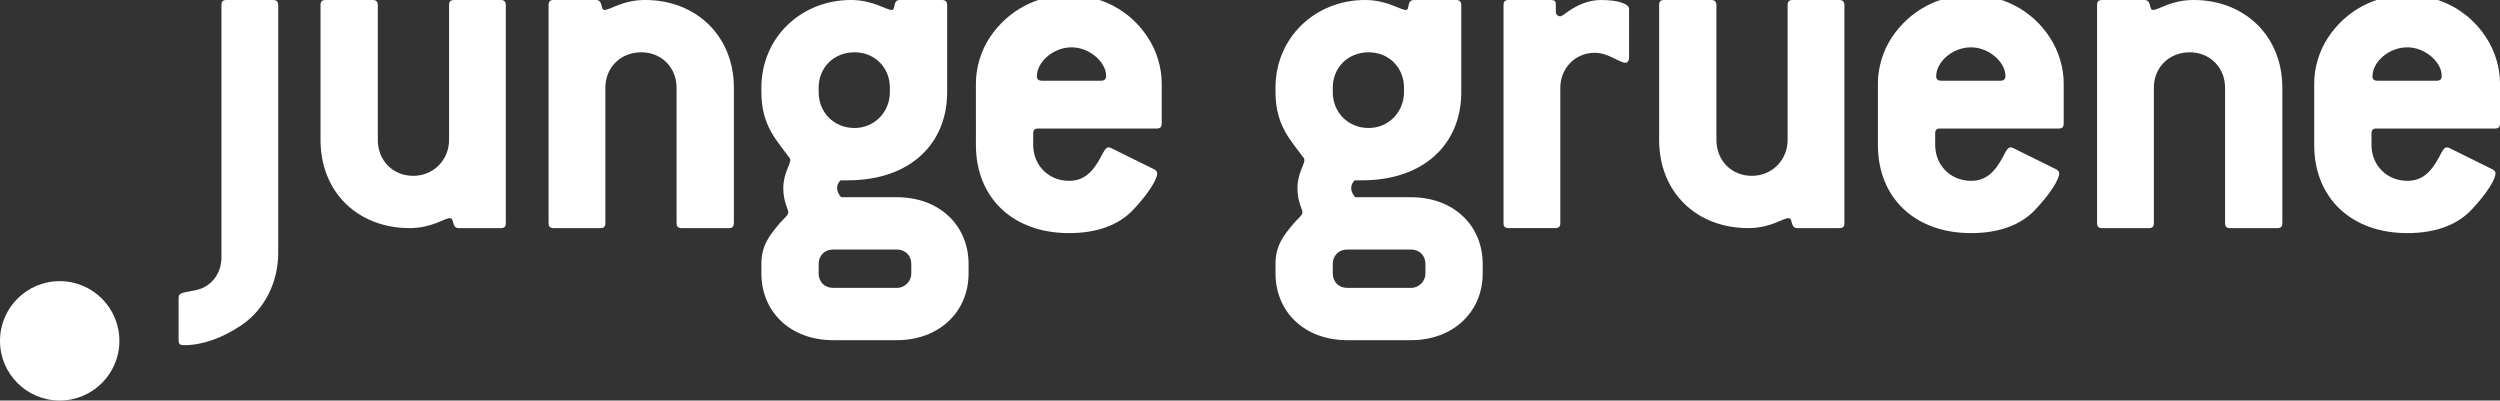<?xml version="1.0" encoding="utf-8"?>
<!-- Generator: Adobe Illustrator 17.0.0, SVG Export Plug-In . SVG Version: 6.00 Build 0)  -->
<!DOCTYPE svg PUBLIC "-//W3C//DTD SVG 1.1//EN" "http://www.w3.org/Graphics/SVG/1.1/DTD/svg11.dtd">
<svg version="1.1" xmlns="http://www.w3.org/2000/svg" xmlns:xlink="http://www.w3.org/1999/xlink" x="0px" y="0px"
	 width="149.588px" height="23.966px" viewBox="0 0 149.588 23.966" enable-background="new 0 0 149.588 23.966"
	 xml:space="preserve">
<rect x="0" y="0" width="149.588" height="23.966" fill="#333333" stroke="none"/>
<g id="Hintergrund" display="none">
	<rect x="-54.093" y="-43.642" display="inline" fill="#76B82A" width="226" height="246.5"/>
</g>
<g id="Ebene_1">
	<path display="none" fill="#284E37" d="M228.407,30.322c0,2.661-2.157,4.818-4.818,4.818H66.97c-2.661,0-4.818-2.157-4.818-4.818
		V1.51c0-2.661,2.157-4.817,4.818-4.817h156.619c2.661,0,4.818,2.157,4.818,4.817V30.322z"/>
	<g>
		<g>
			<path fill="#FFFFFF" d="M14.442,19.461c-1.163,0.775-2.325,1.192-3.428,1.192c-0.238,0-0.327-0.06-0.327-0.299v-2.532
				c0-0.358,0.327-0.298,1.103-0.477c0.864-0.208,1.46-0.984,1.46-1.938V0.298C13.25,0.09,13.339,0,13.548,0h2.801
				c0.178,0,0.298,0.09,0.298,0.298V15.14C16.648,16.898,15.814,18.537,14.442,19.461z"/>
			<path fill="#FFFFFF" d="M29.968,13.649h-2.534c-0.417,0-0.238-0.595-0.506-0.595c-0.358,0-1.074,0.595-2.415,0.595
				c-3.099,0-5.334-2.146-5.334-5.275V0.298C19.179,0.09,19.269,0,19.477,0h2.832c0.179,0,0.297,0.09,0.297,0.298v8.077
				c0,1.222,0.894,2.146,2.116,2.146c1.222,0,2.147-0.954,2.147-2.146V0.298C26.869,0.09,26.958,0,27.166,0h2.802
				c0.178,0,0.297,0.09,0.297,0.298v13.054C30.265,13.56,30.176,13.649,29.968,13.649z"/>
			<path fill="#FFFFFF" d="M43.612,13.649h-2.831c-0.208,0-0.297-0.089-0.297-0.298V5.245c0-1.192-0.894-2.116-2.116-2.116
				c-1.252,0-2.146,0.924-2.146,2.116v8.106c0,0.208-0.09,0.298-0.298,0.298h-2.802c-0.208,0-0.297-0.089-0.297-0.298V0.298
				C32.825,0.09,32.914,0,33.122,0h2.534c0.447,0,0.268,0.596,0.506,0.596C36.521,0.596,37.235,0,38.606,0
				c3.04,0,5.305,2.145,5.305,5.245v8.106C43.911,13.56,43.821,13.649,43.612,13.649z"/>
			<path fill="#FFFFFF" d="M53.663,20.354h-3.814c-2.562,0-4.291-1.698-4.291-3.993v-0.566c0-1.132,0.506-1.728,1.102-2.444
				c0.299-0.328,0.507-0.477,0.507-0.656c0-0.179-0.298-0.626-0.298-1.43c0-0.865,0.418-1.431,0.418-1.669
				c0-0.09-0.03-0.149-0.09-0.208c-0.716-0.984-1.639-1.878-1.639-3.874V5.245c0-2.98,2.354-5.245,5.363-5.245
				c1.312,0,2.086,0.596,2.444,0.596C53.603,0.596,53.394,0,53.842,0h2.534c0.178,0,0.297,0.09,0.297,0.298v5.216
				c0,3.129-2.265,5.275-5.931,5.275h-0.446c-0.149,0.148-0.209,0.297-0.209,0.476c0,0.179,0.09,0.357,0.238,0.536h3.338
				c2.562,0,4.291,1.699,4.291,3.994v0.566C57.954,18.657,56.196,20.354,53.663,20.354z M53.246,5.245
				c0-1.192-0.894-2.116-2.116-2.116c-1.252,0-2.146,0.924-2.146,2.116v0.269c0,1.192,0.894,2.145,2.146,2.145
				c1.192,0,2.116-0.953,2.116-2.145V5.245z M54.528,15.795c0-0.506-0.358-0.864-0.865-0.864h-3.814
				c-0.507,0-0.865,0.358-0.865,0.864v0.566c0,0.507,0.358,0.865,0.865,0.865h3.814c0.477,0,0.865-0.388,0.865-0.865V15.795z"/>
			<path fill="#FFFFFF" d="M69.213,7.689h-7.094c-0.208,0-0.298,0.089-0.298,0.298v0.686c0,1.192,0.894,2.146,2.145,2.146
				c0.865,0,1.401-0.477,1.907-1.431c0.18-0.358,0.299-0.567,0.449-0.567c0.059,0,0.088,0,0.147,0.03l2.594,1.282
				c0.119,0.059,0.179,0.149,0.179,0.239c0,0.327-0.447,1.131-1.46,2.205c-0.865,0.894-2.147,1.371-3.816,1.371
				c-3.367,0-5.572-2.116-5.572-5.275V4.977c0-0.924,0.298-1.937,0.834-2.742c1.074-1.608,2.803-2.532,4.738-2.532
				c1.907,0,3.667,0.924,4.71,2.532c0.537,0.805,0.835,1.818,0.835,2.742v2.414C69.511,7.6,69.421,7.689,69.213,7.689z M66.184,4.53
				c0-0.804-0.984-1.698-2.057-1.698c-1.132,0-2.086,0.894-2.086,1.729c0,0.178,0.089,0.268,0.298,0.268h3.547
				C66.094,4.828,66.184,4.738,66.184,4.53z"/>
			<path fill="#FFFFFF" d="M84.426,20.354h-3.814c-2.562,0-4.291-1.698-4.291-3.993v-0.566c0-1.132,0.506-1.728,1.103-2.444
				c0.298-0.328,0.507-0.477,0.507-0.656c0-0.179-0.298-0.626-0.298-1.43c0-0.865,0.417-1.431,0.417-1.669
				c0-0.09-0.029-0.149-0.09-0.208C77.244,8.404,76.32,7.51,76.32,5.514V5.245C76.32,2.265,78.675,0,81.685,0
				c1.311,0,2.085,0.596,2.443,0.596C84.367,0.596,84.158,0,84.605,0h2.533c0.178,0,0.297,0.09,0.297,0.298v5.216
				c0,3.129-2.264,5.275-5.93,5.275h-0.447c-0.148,0.148-0.209,0.297-0.209,0.476c0,0.179,0.09,0.357,0.238,0.536h3.338
				c2.563,0,4.292,1.699,4.292,3.994v0.566C88.718,18.657,86.959,20.354,84.426,20.354z M84.009,5.245
				c0-1.192-0.894-2.116-2.114-2.116c-1.253,0-2.148,0.924-2.148,2.116v0.269c0,1.192,0.896,2.145,2.148,2.145
				c1.19,0,2.114-0.953,2.114-2.145V5.245z M85.291,15.795c0-0.506-0.357-0.864-0.865-0.864h-3.814
				c-0.506,0-0.865,0.358-0.865,0.864v0.566c0,0.507,0.359,0.865,0.865,0.865h3.814c0.479,0,0.865-0.388,0.865-0.865V15.795z"/>
			<path fill="#FFFFFF" d="M97.267,3.755c-0.388,0-1.013-0.597-1.848-0.597c-1.162,0-2.057,0.924-2.057,2.086v8.106
				c0,0.208-0.089,0.298-0.298,0.298h-2.801c-0.21,0-0.299-0.089-0.299-0.298V0.298C89.965,0.09,90.054,0,90.264,0h2.533
				c0.207,0,0.297,0.06,0.297,0.268v0.417c0,0.179,0.089,0.268,0.269,0.298l0.18-0.09C94.316,0.298,95.031,0,95.806,0
				c1.044,0,1.669,0.238,1.669,0.537v2.891C97.475,3.636,97.386,3.755,97.267,3.755z"/>
			<path fill="#FFFFFF" d="M110.062,13.649h-2.532c-0.418,0-0.239-0.595-0.508-0.595c-0.357,0-1.072,0.595-2.413,0.595
				c-3.1,0-5.334-2.146-5.334-5.275V0.298C99.275,0.09,99.364,0,99.572,0h2.832c0.178,0,0.298,0.09,0.298,0.298v8.077
				c0,1.222,0.894,2.146,2.115,2.146c1.223,0,2.146-0.954,2.146-2.146V0.298c0-0.208,0.089-0.298,0.298-0.298h2.801
				c0.179,0,0.299,0.09,0.299,0.298v13.054C110.361,13.56,110.271,13.649,110.062,13.649z"/>
			<path fill="#FFFFFF" d="M123.184,7.689h-7.094c-0.208,0-0.298,0.089-0.298,0.298v0.686c0,1.192,0.894,2.146,2.146,2.146
				c0.865,0,1.4-0.477,1.908-1.431c0.178-0.358,0.298-0.567,0.446-0.567c0.061,0,0.09,0,0.149,0.03l2.593,1.282
				c0.119,0.059,0.179,0.149,0.179,0.239c0,0.327-0.447,1.131-1.46,2.205c-0.865,0.894-2.147,1.371-3.815,1.371
				c-3.367,0-5.573-2.116-5.573-5.275V4.977c0-0.924,0.299-1.937,0.835-2.742c1.073-1.608,2.801-2.532,4.738-2.532
				c1.908,0,3.666,0.924,4.709,2.532c0.537,0.805,0.835,1.818,0.835,2.742v2.414C123.481,7.6,123.392,7.689,123.184,7.689z
				 M119.995,4.53c0-0.804-0.984-1.698-2.058-1.698c-1.132,0-2.085,0.894-2.085,1.729c0,0.178,0.088,0.268,0.297,0.268h3.547
				C119.904,4.828,119.995,4.738,119.995,4.53z"/>
			<path fill="#FFFFFF" d="M136.267,13.649h-2.832c-0.208,0-0.298-0.089-0.298-0.298V5.245c0-1.192-0.894-2.116-2.115-2.116
				c-1.252,0-2.146,0.924-2.146,2.116v8.106c0,0.208-0.089,0.298-0.298,0.298h-2.802c-0.208,0-0.298-0.089-0.298-0.298V0.298
				c0-0.208,0.09-0.298,0.298-0.298h2.533c0.447,0,0.269,0.596,0.508,0.596c0.357,0,1.072-0.596,2.443-0.596
				c3.039,0,5.304,2.145,5.304,5.245v8.106C136.563,13.56,136.476,13.649,136.267,13.649z"/>
			<path fill="#FFFFFF" d="M149.289,7.689h-7.093c-0.208,0-0.298,0.089-0.298,0.298v0.686c0,1.192,0.895,2.146,2.146,2.146
				c0.864,0,1.401-0.477,1.908-1.431c0.178-0.358,0.298-0.567,0.446-0.567c0.06,0,0.09,0,0.149,0.03l2.593,1.282
				c0.119,0.059,0.179,0.149,0.179,0.239c0,0.327-0.447,1.131-1.46,2.205c-0.864,0.894-2.146,1.371-3.815,1.371
				c-3.367,0-5.573-2.116-5.573-5.275V4.977c0-0.924,0.299-1.937,0.836-2.742c1.071-1.608,2.8-2.532,4.737-2.532
				c1.908,0,3.666,0.924,4.709,2.532c0.536,0.805,0.835,1.818,0.835,2.742v2.414C149.588,7.6,149.498,7.689,149.289,7.689z
				 M146.101,4.53c0-0.804-0.983-1.698-2.057-1.698c-1.132,0-2.086,0.894-2.086,1.729c0,0.178,0.089,0.268,0.299,0.268h3.546
				C146.012,4.828,146.101,4.738,146.101,4.53z"/>
		</g>
	</g>
	<path display="none" fill="#284E37" d="M186.499,117.869c0,2.66-2.156,4.817-4.817,4.817H25.062c-2.66,0-4.817-2.157-4.817-4.817
		V89.057c0-2.66,2.157-4.817,4.817-4.817h156.62c2.661,0,4.817,2.157,4.817,4.817V117.869z"/>
	<g>
		<path fill="#FFFFFF" d="M-21.05,108.108h-3.956c-2.659,0-4.451-1.762-4.451-4.142v-0.587c0-1.175,0.526-1.793,1.144-2.534
			c0.309-0.34,0.525-0.494,0.525-0.681c0-0.186-0.309-0.649-0.309-1.482c0-0.896,0.432-1.483,0.432-1.732
			c0-0.092-0.03-0.153-0.092-0.215c-0.742-1.021-1.7-1.947-1.7-4.019v-0.277c0-3.091,2.442-5.439,5.563-5.439
			c1.36,0,2.163,0.617,2.534,0.617c0.247,0,0.031-0.617,0.494-0.617h2.627c0.185,0,0.309,0.092,0.309,0.309v5.408
			c0,3.245-2.349,5.47-6.15,5.47h-0.463c-0.155,0.155-0.216,0.31-0.216,0.496c0,0.185,0.092,0.371,0.247,0.555h3.462
			c2.658,0,4.45,1.762,4.45,4.143v0.587C-16.6,106.347-18.423,108.108-21.05,108.108z M-21.483,92.439
			c0-1.237-0.927-2.194-2.194-2.194c-1.298,0-2.225,0.957-2.225,2.194v0.277c0,1.236,0.927,2.226,2.225,2.226
			c1.236,0,2.194-0.989,2.194-2.226V92.439z M-20.154,103.38c0-0.525-0.371-0.896-0.896-0.896h-3.956
			c-0.526,0-0.896,0.371-0.896,0.896v0.587c0,0.525,0.371,0.896,0.896,0.896h3.956c0.494,0,0.896-0.402,0.896-0.896V103.38z"/>
		<path fill="#FFFFFF" d="M-12.366,101.154h-2.905c-0.216,0-0.309-0.093-0.309-0.309V87.309c0-0.217,0.093-0.309,0.309-0.309h2.905
			c0.186,0,0.308,0.092,0.308,0.309v13.537C-12.057,101.061-12.149,101.154-12.366,101.154z"/>
		<path fill="#FFFFFF" d="M-3.928,101.463c-3.493,0-5.78-2.194-5.78-5.47V92.16c0-3.276,2.287-5.47,5.78-5.47
			c3.461,0,5.748,2.193,5.748,5.47v3.833C1.82,99.269-0.467,101.463-3.928,101.463z M-1.734,92.16c0-1.235-0.959-2.226-2.194-2.226
			c-1.298,0-2.226,0.99-2.226,2.226v3.833c0,1.236,0.927,2.226,2.226,2.226c1.236,0,2.194-0.989,2.194-2.226V92.16z"/>
		<path fill="#FFFFFF" d="M10.412,100.969c-0.062,0.124-0.154,0.186-0.278,0.186H7.909c-0.093-0.03-0.186-0.093-0.278-0.186
			L2.16,87.433c-0.031-0.062-0.062-0.124-0.062-0.186c0-0.154,0.124-0.246,0.34-0.246H5.56c0.093,0.03,0.186,0.092,0.278,0.185
			c1.453,3.801,2.565,6.646,3.245,8.499C11.216,89.997,11.864,87,12.482,87h3.153c0.216,0,0.34,0.092,0.34,0.246
			c0,0.062-0.031,0.124-0.062,0.186L10.412,100.969z"/>
		<path fill="#FFFFFF" d="M26.981,101.154h-2.627c-0.463,0-0.247-0.588-0.525-0.588c-0.34,0-1.051,0.588-2.164,0.588h-1.174
			c-2.565,0-4.358-1.762-4.358-4.142v-0.154c0-2.441,1.793-4.142,4.358-4.142h2.967c0.185,0,0.309-0.093,0.309-0.277v-0.062
			l-0.03-0.371c-0.123-1.268-0.958-2.072-2.226-2.072c-0.556,0-1.236,0.341-1.7,0.928c-0.433,0.557-0.556,1.02-0.803,1.02
			c-0.062,0-0.123-0.03-0.186-0.062l-2.534-1.329c-0.124-0.062-0.186-0.154-0.186-0.216c0-0.247,0.433-1.236,1.483-2.256
			c0.927-0.896,2.256-1.329,3.925-1.329c3.493,0,5.779,2.163,5.779,5.44v8.716C27.289,101.061,27.197,101.154,26.981,101.154z
			 M20.491,95.684c-0.464,0-0.834,0.402-0.834,0.865v0.464c0,0.525,0.34,0.896,0.834,0.896h1.174c0.958,0,1.669-0.587,2.071-1.73
			c0,0,0-0.154,0.03-0.495H20.491z"/>
		<path fill="#FFFFFF" d="M41.259,101.154h-2.937c-0.216,0-0.309-0.093-0.309-0.309v-8.406c0-1.237-0.927-2.194-2.194-2.194
			c-1.298,0-2.226,0.957-2.226,2.194v8.406c0,0.216-0.093,0.309-0.309,0.309H30.38c-0.216,0-0.309-0.093-0.309-0.309V87.309
			c0-0.217,0.093-0.309,0.309-0.309h2.627c0.463,0,0.278,0.617,0.525,0.617c0.371,0,1.112-0.617,2.534-0.617
			c3.152,0,5.501,2.225,5.501,5.439v8.406C41.568,101.061,41.475,101.154,41.259,101.154z"/>
		<path fill="#FFFFFF" d="M47.595,101.154h-2.906c-0.215,0-0.309-0.093-0.309-0.309V87.309c0-0.217,0.094-0.309,0.309-0.309h2.906
			c0.186,0,0.309,0.092,0.309,0.309v13.537C47.903,101.061,47.809,101.154,47.595,101.154z"/>
		<path fill="#FFFFFF" d="M61.656,100.969c-0.061,0.124-0.154,0.186-0.277,0.186h-2.227c-0.092-0.03-0.186-0.093-0.277-0.186
			l-5.47-13.536c-0.031-0.062-0.063-0.124-0.063-0.186c0-0.154,0.124-0.246,0.34-0.246h3.121c0.094,0.03,0.186,0.092,0.279,0.185
			c1.452,3.801,2.564,6.646,3.243,8.499C62.461,89.997,63.109,87,63.727,87h3.152c0.216,0,0.339,0.092,0.339,0.246
			c0,0.062-0.03,0.124-0.061,0.186L61.656,100.969z"/>
		<path fill="#FFFFFF" d="M78.684,94.973H71.33c-0.217,0-0.31,0.094-0.31,0.31v0.711c0,1.236,0.927,2.226,2.226,2.226
			c0.896,0,1.451-0.496,1.979-1.483c0.186-0.372,0.308-0.588,0.463-0.588c0.062,0,0.094,0,0.155,0.031l2.688,1.329
			c0.123,0.062,0.185,0.154,0.185,0.247c0,0.34-0.464,1.174-1.514,2.287c-0.896,0.927-2.226,1.421-3.956,1.421
			c-3.492,0-5.78-2.194-5.78-5.47V92.16c0-0.958,0.311-2.008,0.865-2.843c1.114-1.669,2.906-2.627,4.915-2.627
			c1.979,0,3.802,0.958,4.883,2.627c0.556,0.835,0.865,1.885,0.865,2.843v2.504C78.994,94.88,78.902,94.973,78.684,94.973z
			 M75.379,91.697c0-0.835-1.021-1.763-2.133-1.763c-1.175,0-2.164,0.928-2.164,1.793c0,0.187,0.093,0.279,0.31,0.279h3.677
			C75.285,92.007,75.379,91.914,75.379,91.697z"/>
		<path fill="#FFFFFF" d="M88.916,90.894c-0.402,0-1.052-0.618-1.917-0.618c-1.205,0-2.132,0.958-2.132,2.164v8.406
			c0,0.216-0.094,0.309-0.309,0.309h-2.906c-0.216,0-0.309-0.093-0.309-0.309V87.309c0-0.217,0.093-0.309,0.309-0.309h2.627
			c0.217,0,0.31,0.061,0.31,0.278v0.433c0,0.185,0.093,0.277,0.278,0.309l0.185-0.093C85.856,87.309,86.598,87,87.4,87
			c1.083,0,1.732,0.246,1.732,0.556v2.998C89.133,90.77,89.04,90.894,88.916,90.894z"/>
		<path fill="#FFFFFF" d="M97.887,87.617c-0.341,0-1.144-0.617-2.473-0.617c-2.967,0-5.284,2.317-5.284,5.439v3.244
			c0,3.245,2.349,5.471,5.562,5.471c1.39,0,2.133-0.619,2.504-0.619c0.308,0,0.062,0.619,0.525,0.619h2.627
			c0.216,0,0.309-0.093,0.309-0.309V84.239h-3.555v3.039C98.102,87.494,98.01,87.617,97.887,87.617z M98.102,95.684
			c0,1.267-0.927,2.226-2.194,2.226c-1.297,0-2.225-0.959-2.225-2.226v-3.244c0-1.237,0.928-2.194,2.225-2.194
			c1.268,0,2.194,0.957,2.194,2.194V95.684z"/>
		<path fill="#FFFFFF" d="M107.653,101.154h-2.905c-0.217,0-0.309-0.093-0.309-0.309V87.309c0-0.217,0.093-0.309,0.309-0.309h2.905
			c0.186,0,0.309,0.092,0.309,0.309v13.537C107.962,101.061,107.869,101.154,107.653,101.154z"/>
	</g>
	<circle fill="#FFFFFF" cx="3.572" cy="20.394" r="3.572"/>
	<circle fill="#FFFFFF" cx="-37.189" cy="106.976" r="3.572"/>
	<path display="none" fill="#284E37" d="M206.975,73.741c0,2.63-2.151,4.763-4.806,4.763H45.93c-2.654,0-4.806-2.132-4.806-4.763
		V45.258c0-2.63,2.152-4.763,4.806-4.763h156.239c2.654,0,4.806,2.132,4.806,4.763V73.741z"/>
	<circle fill="#FFFFFF" cx="-18.235" cy="62.771" r="3.531"/>
	<g>
		<g>
			<path fill="#FFFFFF" d="M-8.972,63.165c-1.115,0.744-2.229,1.143-3.287,1.143c-0.227,0-0.314-0.057-0.314-0.285v-2.429
				c0-0.342,0.314-0.286,1.058-0.457c0.829-0.201,1.399-0.943,1.399-1.858V44.792c0-0.2,0.085-0.286,0.286-0.286h2.686
				c0.171,0,0.286,0.086,0.286,0.286v14.23C-6.858,60.708-7.658,62.28-8.972,63.165z"/>
			<path fill="#FFFFFF" d="M5.344,51.878h-6.801c-0.2,0-0.286,0.086-0.286,0.286v0.657c0,1.144,0.857,2.058,2.057,2.058
				c0.83,0,1.343-0.457,1.829-1.372c0.172-0.343,0.286-0.543,0.429-0.543c0.057,0,0.085,0,0.142,0.029l2.486,1.229
				c0.115,0.057,0.172,0.143,0.172,0.229c0,0.314-0.429,1.085-1.401,2.115c-0.828,0.857-2.057,1.314-3.658,1.314
				c-3.228,0-5.342-2.029-5.342-5.059v-3.543c0-0.886,0.285-1.857,0.8-2.629c1.029-1.542,2.686-2.428,4.543-2.428
				c1.829,0,3.515,0.886,4.516,2.428c0.514,0.772,0.799,1.743,0.799,2.629v2.315C5.629,51.793,5.543,51.878,5.344,51.878z
				 M2.286,48.849c0-0.771-0.943-1.628-1.973-1.628c-1.085,0-1.999,0.857-1.999,1.657c0,0.171,0.086,0.257,0.285,0.257H2
				C2.201,49.135,2.286,49.049,2.286,48.849z"/>
			<path fill="#FFFFFF" d="M17.516,57.594h-2.429c-0.4,0-0.229-0.572-0.486-0.572c-0.342,0-1.028,0.572-2.314,0.572
				c-2.971,0-5.115-2.058-5.115-5.059v-7.744c0-0.2,0.086-0.286,0.287-0.286h2.714c0.171,0,0.286,0.086,0.286,0.286v7.744
				c0,1.172,0.857,2.058,2.029,2.058c1.171,0,2.057-0.915,2.057-2.058v-7.744c0-0.2,0.086-0.286,0.287-0.286h2.686
				c0.171,0,0.286,0.086,0.286,0.286v12.516C17.802,57.508,17.716,57.594,17.516,57.594z"/>
			<path fill="#FFFFFF" d="M30.404,57.594h-2.715c-0.2,0-0.286-0.086-0.286-0.286v-7.772c0-1.144-0.857-2.028-2.029-2.028
				c-1.2,0-2.058,0.885-2.058,2.028v7.772c0,0.2-0.086,0.286-0.286,0.286h-2.686c-0.2,0-0.285-0.086-0.285-0.286V44.792
				c0-0.2,0.086-0.286,0.285-0.286h2.429c0.429,0,0.257,0.572,0.485,0.572c0.343,0,1.029-0.572,2.344-0.572
				c2.914,0,5.086,2.058,5.086,5.03v7.772C30.689,57.508,30.604,57.594,30.404,57.594z"/>
			<path fill="#FFFFFF" d="M42.429,51.878h-6.8c-0.2,0-0.286,0.086-0.286,0.286v0.657c0,1.144,0.857,2.058,2.057,2.058
				c0.829,0,1.343-0.457,1.829-1.372c0.172-0.343,0.286-0.543,0.429-0.543c0.057,0,0.085,0,0.143,0.029l2.486,1.229
				c0.115,0.057,0.171,0.143,0.171,0.229c0,0.314-0.428,1.085-1.4,2.115C40.229,57.422,39,57.879,37.4,57.879
				c-3.229,0-5.343-2.029-5.343-5.059v-3.543c0-0.886,0.285-1.857,0.8-2.629c1.028-1.542,2.686-2.428,4.543-2.428
				c1.829,0,3.515,0.886,4.515,2.428c0.514,0.772,0.8,1.743,0.8,2.629v2.315C42.715,51.793,42.63,51.878,42.429,51.878z
				 M39.833,48.849c0-0.771-0.943-1.628-1.973-1.628c-1.085,0-2,0.857-2,1.657c0,0.171,0.086,0.257,0.285,0.257h3.401
				C39.747,49.135,39.833,49.049,39.833,48.849z"/>
			<path fill="#FFFFFF" d="M52.746,45.191c1.058,0.772,1.687,2.001,1.687,2.343c0,0.086-0.059,0.172-0.172,0.229l-2.344,1.144
				c-0.057,0.028-0.114,0.028-0.143,0.028c-0.113,0-0.143-0.057-0.229-0.171c-0.6-0.886-0.914-1.629-2.086-1.629h-0.828
				c-1.029,0-1.572,0.372-1.572,1.086c0,1.172,1.572,0.914,3.915,1.543c2.314,0.628,3.399,1.686,3.399,3.572
				c0,2.686-1.914,4.543-4.914,4.543h-0.828c-1.602,0-2.83-0.457-3.715-1.401c-0.887-0.914-1.229-1.714-1.229-1.971
				c0-0.085,0.057-0.143,0.17-0.2l2.344-1.143c0.057-0.028,0.086-0.028,0.143-0.028c0.086,0,0.144,0.085,0.229,0.2
				c0.572,0.942,0.943,1.628,2.059,1.628h0.828c1.028,0,1.657-0.514,1.657-1.229c0-1.143-1.601-0.886-3.943-1.486
				c-2.286-0.572-3.343-1.658-3.343-3.601c0-2.6,1.971-4.429,4.801-4.429h0.828C50.803,44.22,51.86,44.535,52.746,45.191z"/>
			<path fill="#FFFFFF" d="M68.034,57.422c-0.056,0.114-0.144,0.171-0.257,0.171H65.72c-0.085-0.029-0.171-0.086-0.257-0.171
				l-5.058-12.516c-0.029-0.057-0.058-0.115-0.058-0.172c0-0.143,0.114-0.229,0.315-0.229h2.885
				c0.087,0.029,0.173,0.086,0.258,0.172c1.344,3.514,2.373,6.143,3.001,7.857c1.972-5.257,2.571-8.03,3.144-8.03h2.914
				c0.201,0,0.314,0.086,0.314,0.229c0,0.057-0.028,0.115-0.057,0.172L68.034,57.422z"/>
			<path fill="#FFFFFF" d="M83.435,51.878h-6.8c-0.2,0-0.286,0.086-0.286,0.286v0.657c0,1.144,0.857,2.058,2.057,2.058
				c0.83,0,1.344-0.457,1.829-1.372c0.172-0.343,0.287-0.543,0.429-0.543c0.059,0,0.086,0,0.144,0.029l2.486,1.229
				c0.113,0.057,0.171,0.143,0.171,0.229c0,0.314-0.429,1.085-1.4,2.115c-0.828,0.857-2.058,1.314-3.658,1.314
				c-3.229,0-5.342-2.029-5.342-5.059v-3.543c0-0.886,0.285-1.857,0.799-2.629c1.029-1.542,2.686-2.428,4.543-2.428
				c1.829,0,3.516,0.886,4.516,2.428c0.514,0.772,0.8,1.743,0.8,2.629v2.315C83.722,51.793,83.637,51.878,83.435,51.878z
				 M80.379,48.849c0-0.771-0.943-1.628-1.973-1.628c-1.085,0-2,0.857-2,1.657c0,0.171,0.086,0.257,0.287,0.257h3.399
				C80.293,49.135,80.379,49.049,80.379,48.849z"/>
			<path fill="#FFFFFF" d="M92.09,48.106c-0.371,0-0.971-0.572-1.772-0.572c-1.114,0-1.971,0.886-1.971,2v7.772
				c0,0.2-0.086,0.286-0.286,0.286h-2.685c-0.201,0-0.286-0.086-0.286-0.286V44.792c0-0.2,0.085-0.286,0.286-0.286h2.429
				c0.2,0,0.285,0.058,0.285,0.258v0.4c0,0.171,0.086,0.257,0.258,0.286l0.171-0.086c0.743-0.571,1.43-0.857,2.173-0.857
				c0.999,0,1.6,0.229,1.6,0.515v2.771C92.29,47.992,92.205,48.106,92.09,48.106z"/>
			<path fill="#FFFFFF" d="M100.588,57.879c-1.229,0-2.8-0.629-3.743-1.543c-0.913-0.886-1.371-2.086-1.371-3.515v-5.029
				c0-0.2-0.085-0.285-0.286-0.285h-1.485c-0.199,0-0.285-0.086-0.285-0.286l0.057-1.515l3.371-3.572l0.201-0.085h1.4
				c0.199,0,0.285,0.085,0.285,0.285v1.886c0,0.2,0.085,0.285,0.285,0.285h1.887c0.2,0,0.286,0.086,0.286,0.286v2.429
				c0,0.2-0.086,0.286-0.286,0.286h-1.887c-0.2,0-0.285,0.086-0.285,0.285v5.029c0,0.886,0.628,1.687,1.314,1.83
				c0.8,0.171,1.144,0.143,1.144,0.485v2.458C101.189,57.851,101.017,57.879,100.588,57.879z"/>
			<path fill="#FFFFFF" d="M106.11,52.678h-5.145c-0.2,0-0.286-0.085-0.286-0.286v-2.686c0-0.2,0.086-0.286,0.286-0.286h5.145
				c0.199,0,0.285,0.085,0.285,0.286v2.686C106.395,52.593,106.309,52.678,106.11,52.678z"/>
			<path fill="#FFFFFF" d="M118.516,51.878h-6.801c-0.2,0-0.286,0.086-0.286,0.286v0.657c0,1.144,0.857,2.058,2.058,2.058
				c0.828,0,1.343-0.457,1.829-1.372c0.171-0.343,0.285-0.543,0.428-0.543c0.058,0,0.086,0,0.144,0.029l2.486,1.229
				c0.114,0.057,0.17,0.143,0.17,0.229c0,0.314-0.428,1.085-1.399,2.115c-0.828,0.857-2.058,1.314-3.657,1.314
				c-3.229,0-5.345-2.029-5.345-5.059v-3.543c0-0.886,0.286-1.857,0.802-2.629c1.027-1.542,2.685-2.428,4.543-2.428
				c1.829,0,3.515,0.886,4.515,2.428c0.515,0.772,0.8,1.743,0.8,2.629v2.315C118.801,51.793,118.716,51.878,118.516,51.878z
				 M115.458,48.849c0-0.771-0.943-1.628-1.972-1.628c-1.086,0-2.001,0.857-2.001,1.657c0,0.171,0.087,0.257,0.286,0.257h3.401
				C115.372,49.135,115.458,49.049,115.458,48.849z"/>
			<path fill="#FFFFFF" d="M135.473,45.191c1.058,0.772,1.686,2.001,1.686,2.343c0,0.086-0.058,0.172-0.171,0.229l-2.344,1.144
				c-0.057,0.028-0.113,0.028-0.143,0.028c-0.114,0-0.144-0.057-0.229-0.171c-0.6-0.886-0.914-1.629-2.085-1.629h-0.829
				c-1.028,0-1.571,0.372-1.571,1.086c0,1.172,1.571,0.914,3.914,1.543c2.315,0.628,3.4,1.686,3.4,3.572
				c0,2.686-1.914,4.543-4.914,4.543h-0.829c-1.601,0-2.829-0.457-3.714-1.401c-0.887-0.914-1.229-1.714-1.229-1.971
				c0-0.085,0.058-0.143,0.172-0.2l2.343-1.143c0.058-0.028,0.086-0.028,0.143-0.028c0.086,0,0.143,0.085,0.229,0.2
				c0.572,0.942,0.943,1.628,2.058,1.628h0.829c1.028,0,1.657-0.514,1.657-1.229c0-1.143-1.6-0.886-3.943-1.486
				c-2.286-0.572-3.344-1.658-3.344-3.601c0-2.6,1.972-4.429,4.801-4.429h0.829C133.529,44.22,134.587,44.535,135.473,45.191z"/>
			<path fill="#FFFFFF" d="M125.401,52.678h-5.144c-0.2,0-0.286-0.085-0.286-0.285v-2.686c0-0.2,0.086-0.286,0.286-0.286h5.144
				c0.2,0,0.285,0.085,0.285,0.286v2.686C125.686,52.593,125.601,52.678,125.401,52.678z"/>
		</g>
	</g>
</g>
</svg>
